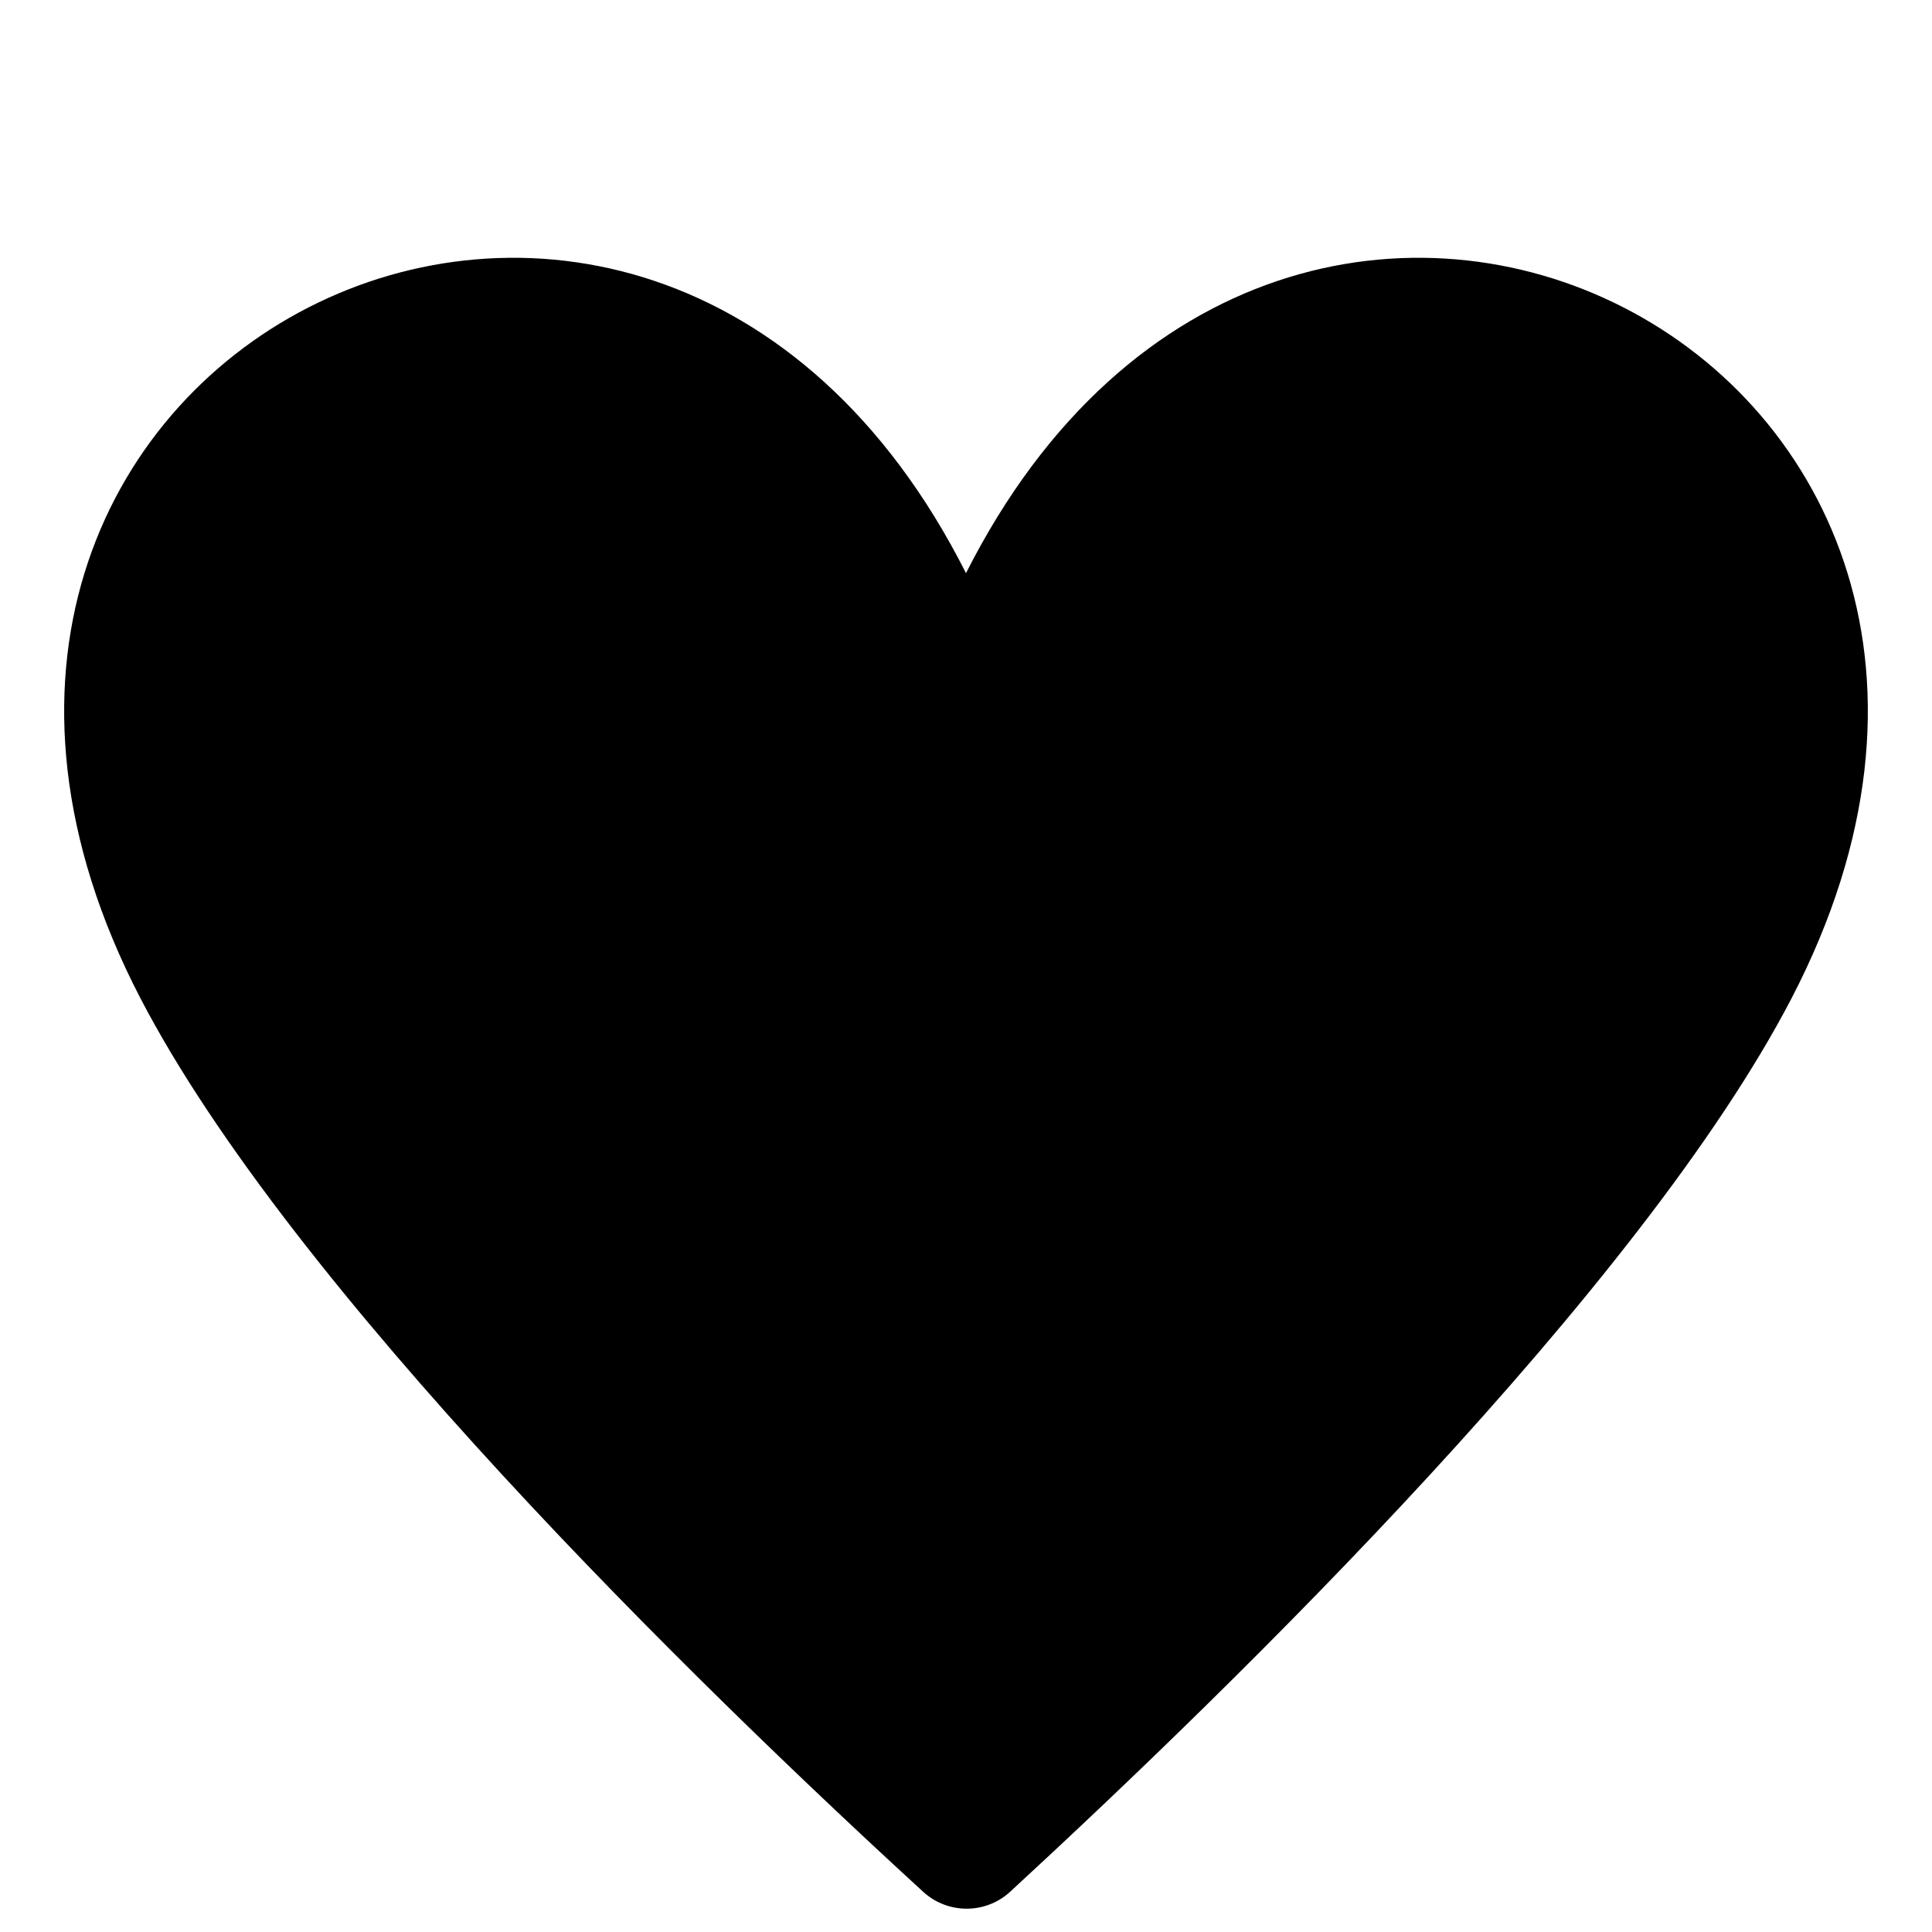 <svg xmlns="http://www.w3.org/2000/svg" viewBox="0 0 15 15" fill="currentColor"><path d="m13.91 7.75c-1.17 2.25-4.3 5.31-6.07 6.94-.19.172-.48.172-.67 0-1.78-1.63-4.91-4.69-6.08-6.94-2.57-4.95 3.91-8.25 6.41-3.3 2.5-4.95 8.98-1.65 6.41 3.3z"/></svg>